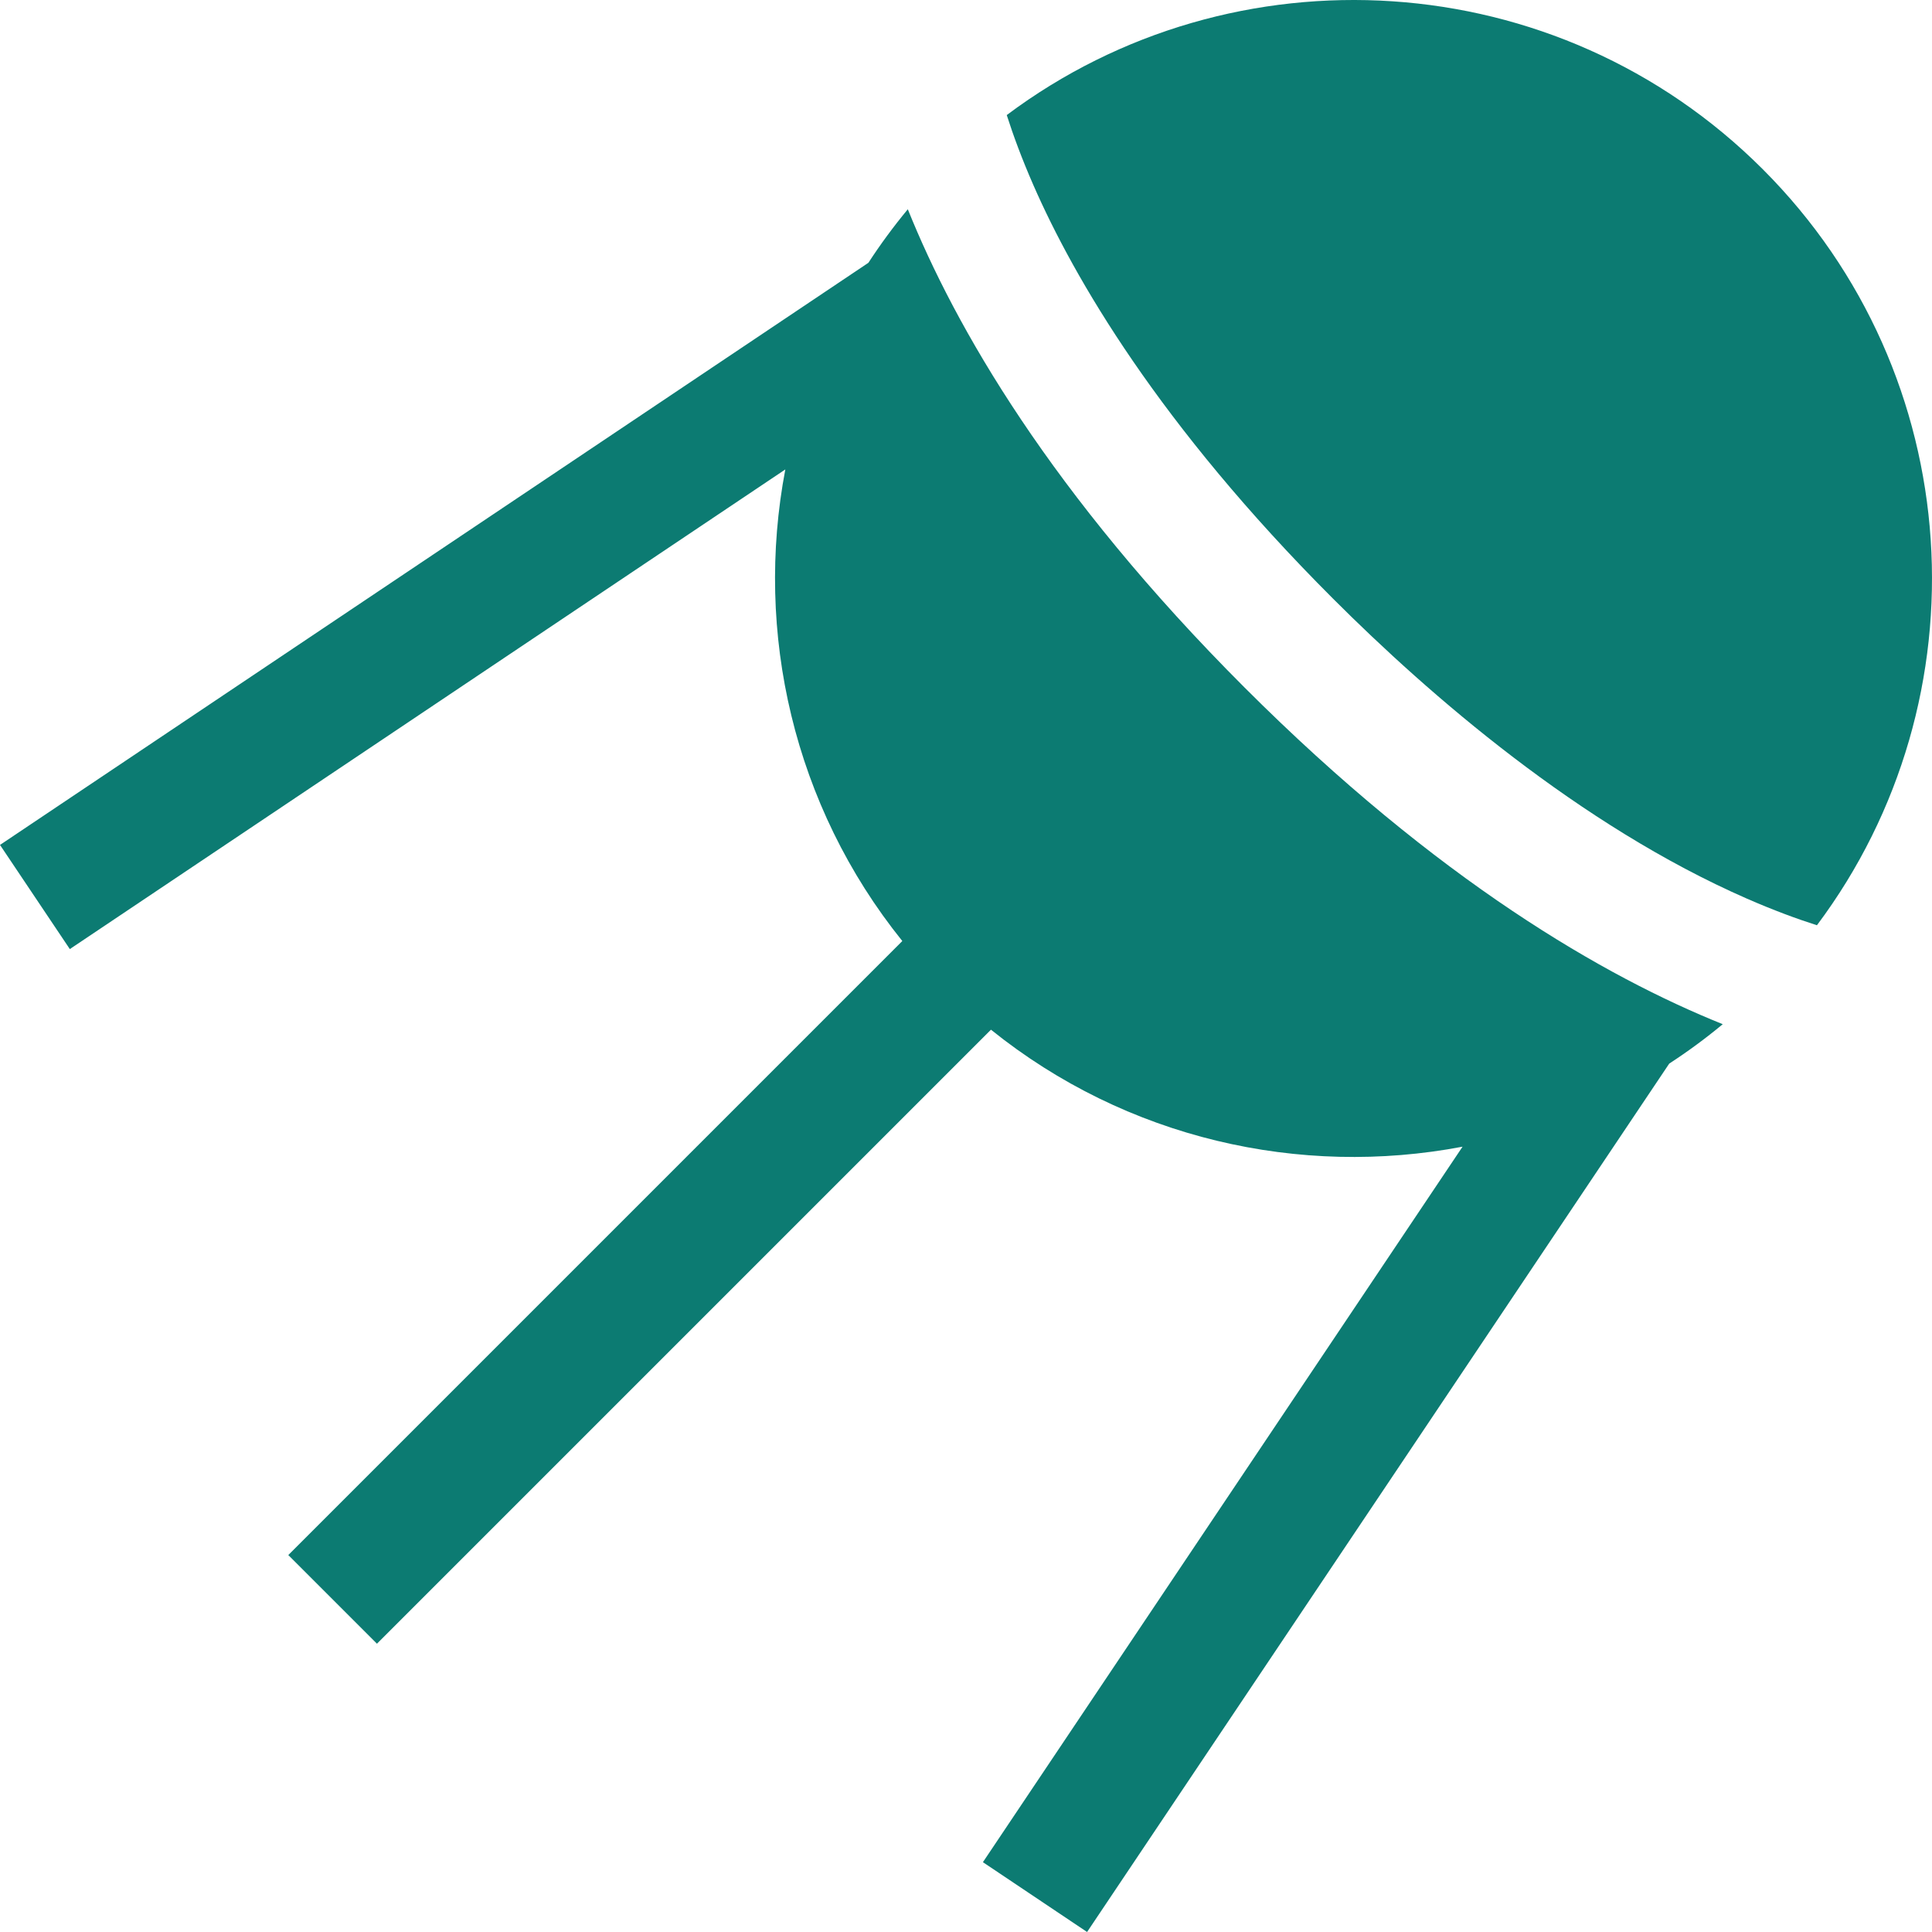<?xml version="1.0" encoding="iso-8859-1"?>
<!-- Generator: Adobe Illustrator 19.0.0, SVG Export Plug-In . SVG Version: 6.00 Build 0)  -->
<svg version="1.1" id="Layer_1" xmlns="http://www.w3.org/2000/svg" xmlns:xlink="http://www.w3.org/1999/xlink" x="0px" y="0px"
	 viewBox="0 0 512 512" style="enable-background:new 0 0 512 512;" xml:space="preserve">
<g>
	<g>
		<path d="M467.151,44.848C412.594-9.709,326.834-14.486,266.798,30.495c1.724,5.388,4.013,11.606,7.067,18.58
			c10.718,24.484,33.202,63.376,79.443,109.618c25.523,25.523,65.258,60.023,109.617,79.444c6.974,3.054,13.193,5.342,18.58,7.067
			C526.486,185.168,521.708,99.405,467.151,44.848z" fill="#0c7b72"/>
	</g>
</g>
<g>
	<g>
		<path d="M329.811,182.191c-51.381-51.381-76.725-95.639-89.232-126.735c-3.789,4.568-7.269,9.307-10.447,14.187L0.001,223.914
			l18.503,27.603l189.614-127.111c-8.214,43.112,2.121,89.084,31.003,124.976L76.399,412.105l23.497,23.497L262.618,272.88
			c35.893,28.883,81.865,39.217,124.976,31.003l-127.11,189.614L288.088,512l154.271-230.13c4.88-3.177,9.62-6.656,14.187-10.447
			C425.45,258.916,381.192,233.572,329.811,182.191z" fill="#0c7b72"/>
	</g>
</g>
<g>
</g>
<g>
</g>
<g>
</g>
<g>
</g>
<g>
</g>
<g>
</g>
<g>
</g>
<g>
</g>
<g>
</g>
<g>
</g>
<g>
</g>
<g>
</g>
<g>
</g>
<g>
</g>
<g>
</g>
</svg>
